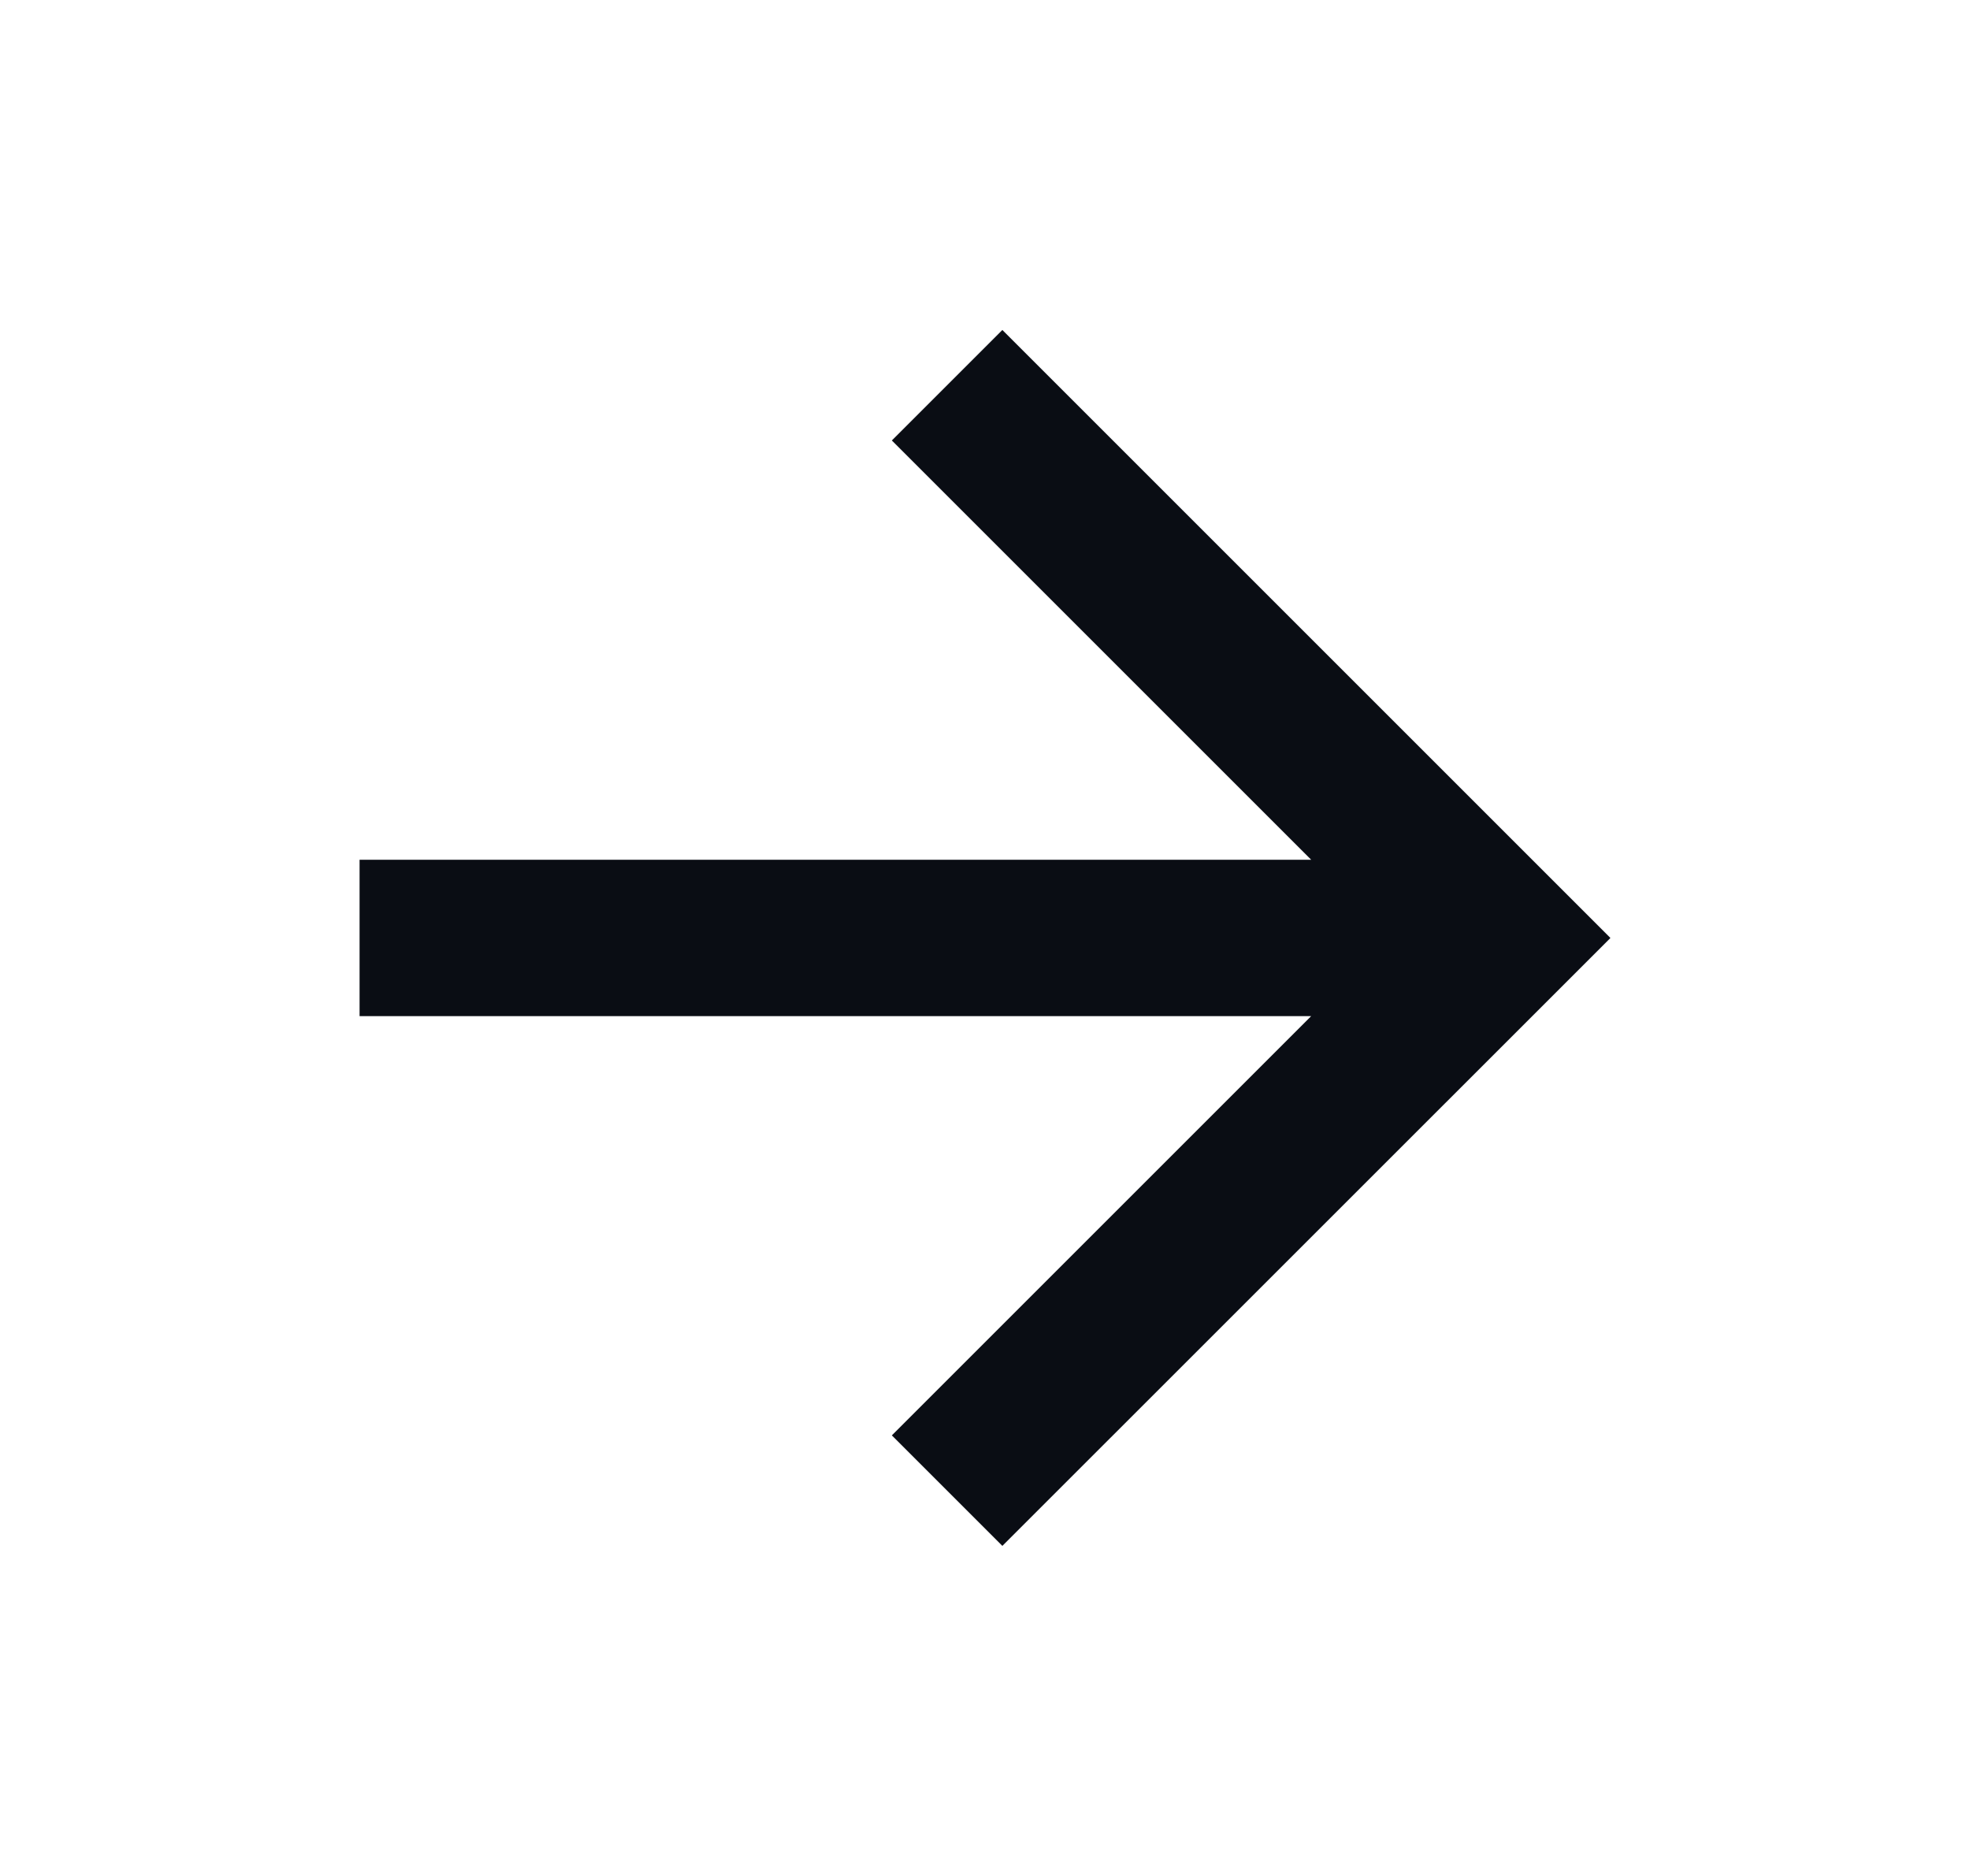 <svg width="21" height="20" viewBox="0 0 21 20" fill="none" xmlns="http://www.w3.org/2000/svg">
<path d="M13.977 9.166L9.507 4.696L10.685 3.518L17.167 10L10.685 16.481L9.507 15.303L13.977 10.833H3.833V9.166H13.977Z" fill="#0A0D14"/>
</svg>
